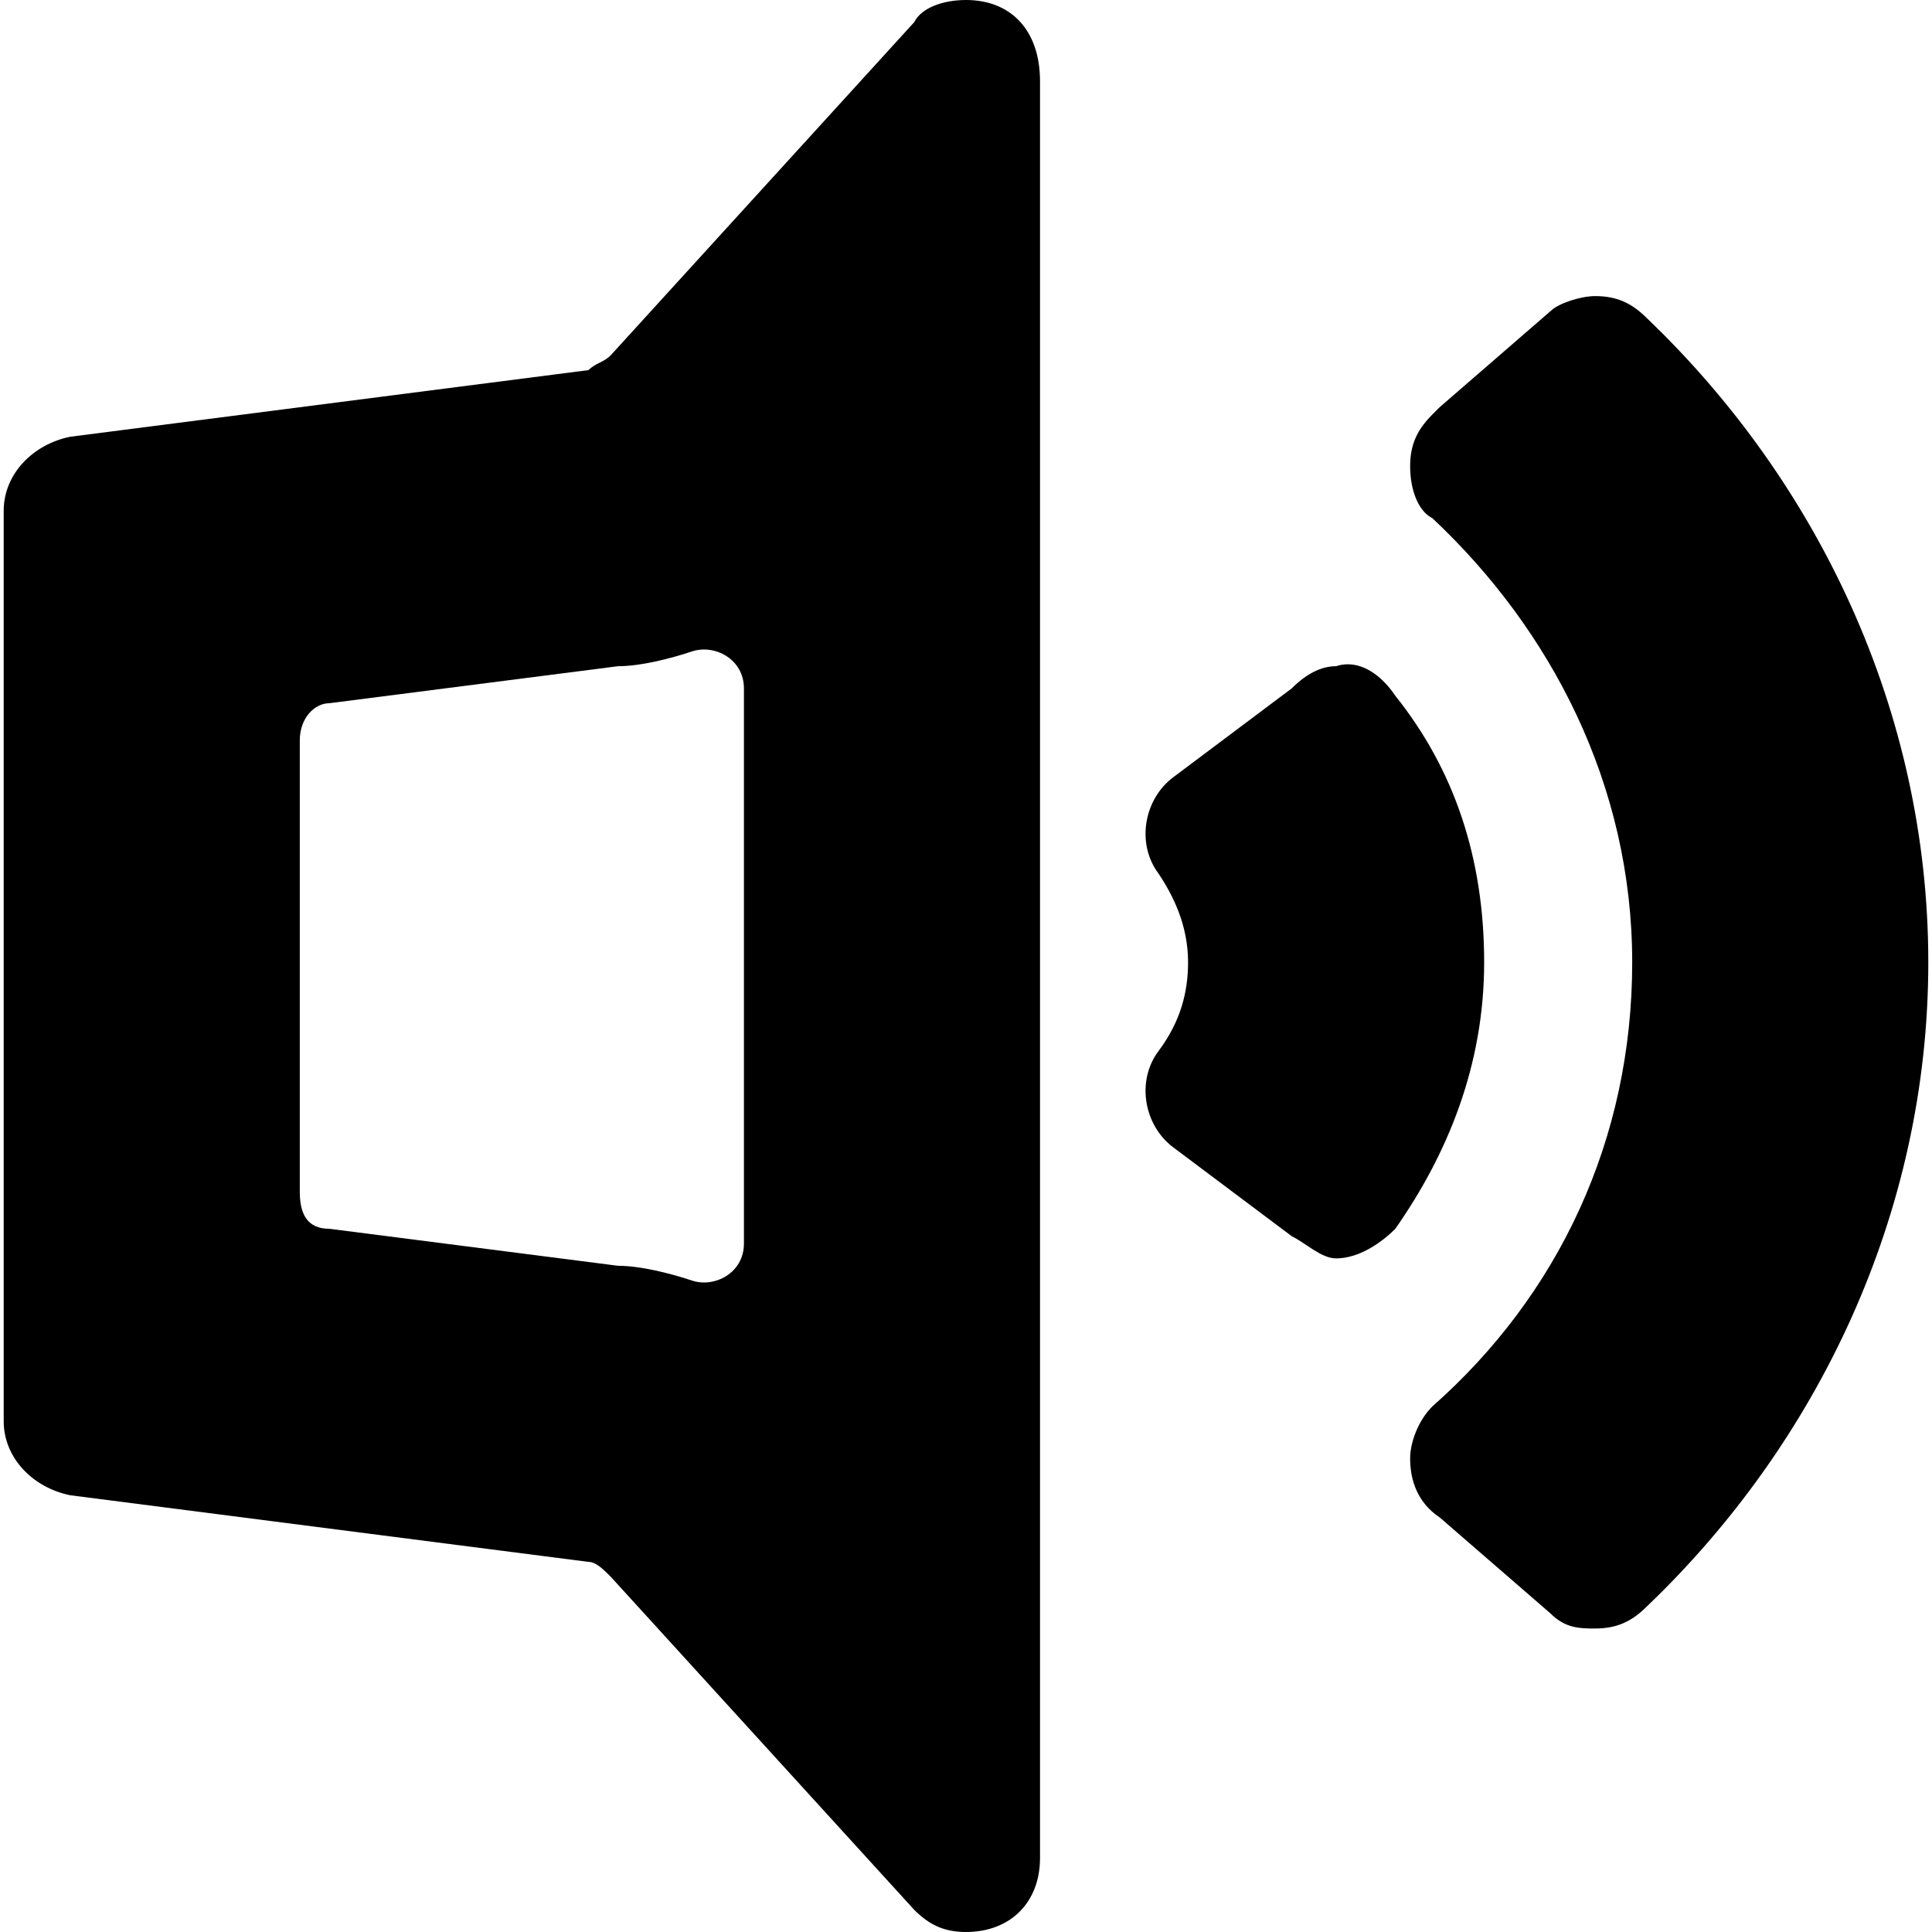 <?xml version='1.0' encoding='iso-8859-1'?>
<svg version="1.1" xmlns="http://www.w3.org/2000/svg" viewBox="0 0 26.1 26.1" xmlns:xlink="http://www.w3.org/1999/xlink" enable-background="new 0 0 26.1 26.1">
  <g>
    <path d="m13.05,0c-0.3,0-0.6,0.1-0.7,0.3l-4.1,4.5c-0.1,0.1-0.2,0.1-0.3,0.2l-7,.9c-0.5,0.1-0.9,0.5-0.9,1v12.3c0,0.5 0.4,0.9 0.9,1l7,.9c0.1,0 0.2,0.1 0.3,0.2l4.1,4.5c0.2,0.2 0.4,0.3 0.7,0.3 0.6,0 1-0.4 1-1v-24c0-0.7-0.4-1.1-1-1.1zm-3,16.8c0,0.4-0.4,0.6-0.7,0.5-0.3-0.1-0.7-0.2-1-0.2l-3.9-.5c-0.3,0-0.4-0.2-0.4-0.5v-6.1c0-0.3 0.2-0.5 0.4-0.5l3.9-.5c0.3,0 0.7-0.1 1-0.2s0.7,0.1 0.7,0.5v7.5z"/>
    <path d="m22.25,4.3c-0.2-0.2-0.4-0.3-0.7-0.3-0.2,0-0.5,0.1-0.6,0.2l-1.5,1.3-.1,.1c-0.2,0.2-0.3,0.4-0.3,0.7 0,0.3 0.1,0.6 0.3,0.7 1.6,1.5 2.7,3.6 2.7,6s-1,4.5-2.7,6c-0.2,0.2-0.3,0.5-0.3,0.7 0,0.3 0.1,0.6 0.4,0.8l1.5,1.3c0.2,0.2 0.4,0.2 0.6,0.2 0.3,0 0.5-0.1 0.7-0.3 2.3-2.2 3.8-5.3 3.8-8.7s-1.5-6.5-3.8-8.7z"/>
    <path d="m18.85,9.4c-0.2-0.3-0.5-0.5-0.8-0.4-0.2,0-0.4,0.1-0.6,0.3l-1.6,1.2c-0.4,0.3-0.5,0.9-0.2,1.3 0.2,0.3 0.4,0.7 0.4,1.2 0,0.4-0.1,0.8-0.4,1.2-0.3,0.4-0.2,1 0.2,1.3l1.6,1.2c0.2,0.1 0.4,0.3 0.6,0.3 0.3,0 0.6-0.2 0.8-0.4 0.7-1 1.2-2.2 1.2-3.6s-0.4-2.6-1.2-3.6z"/>
  </g>
</svg>
